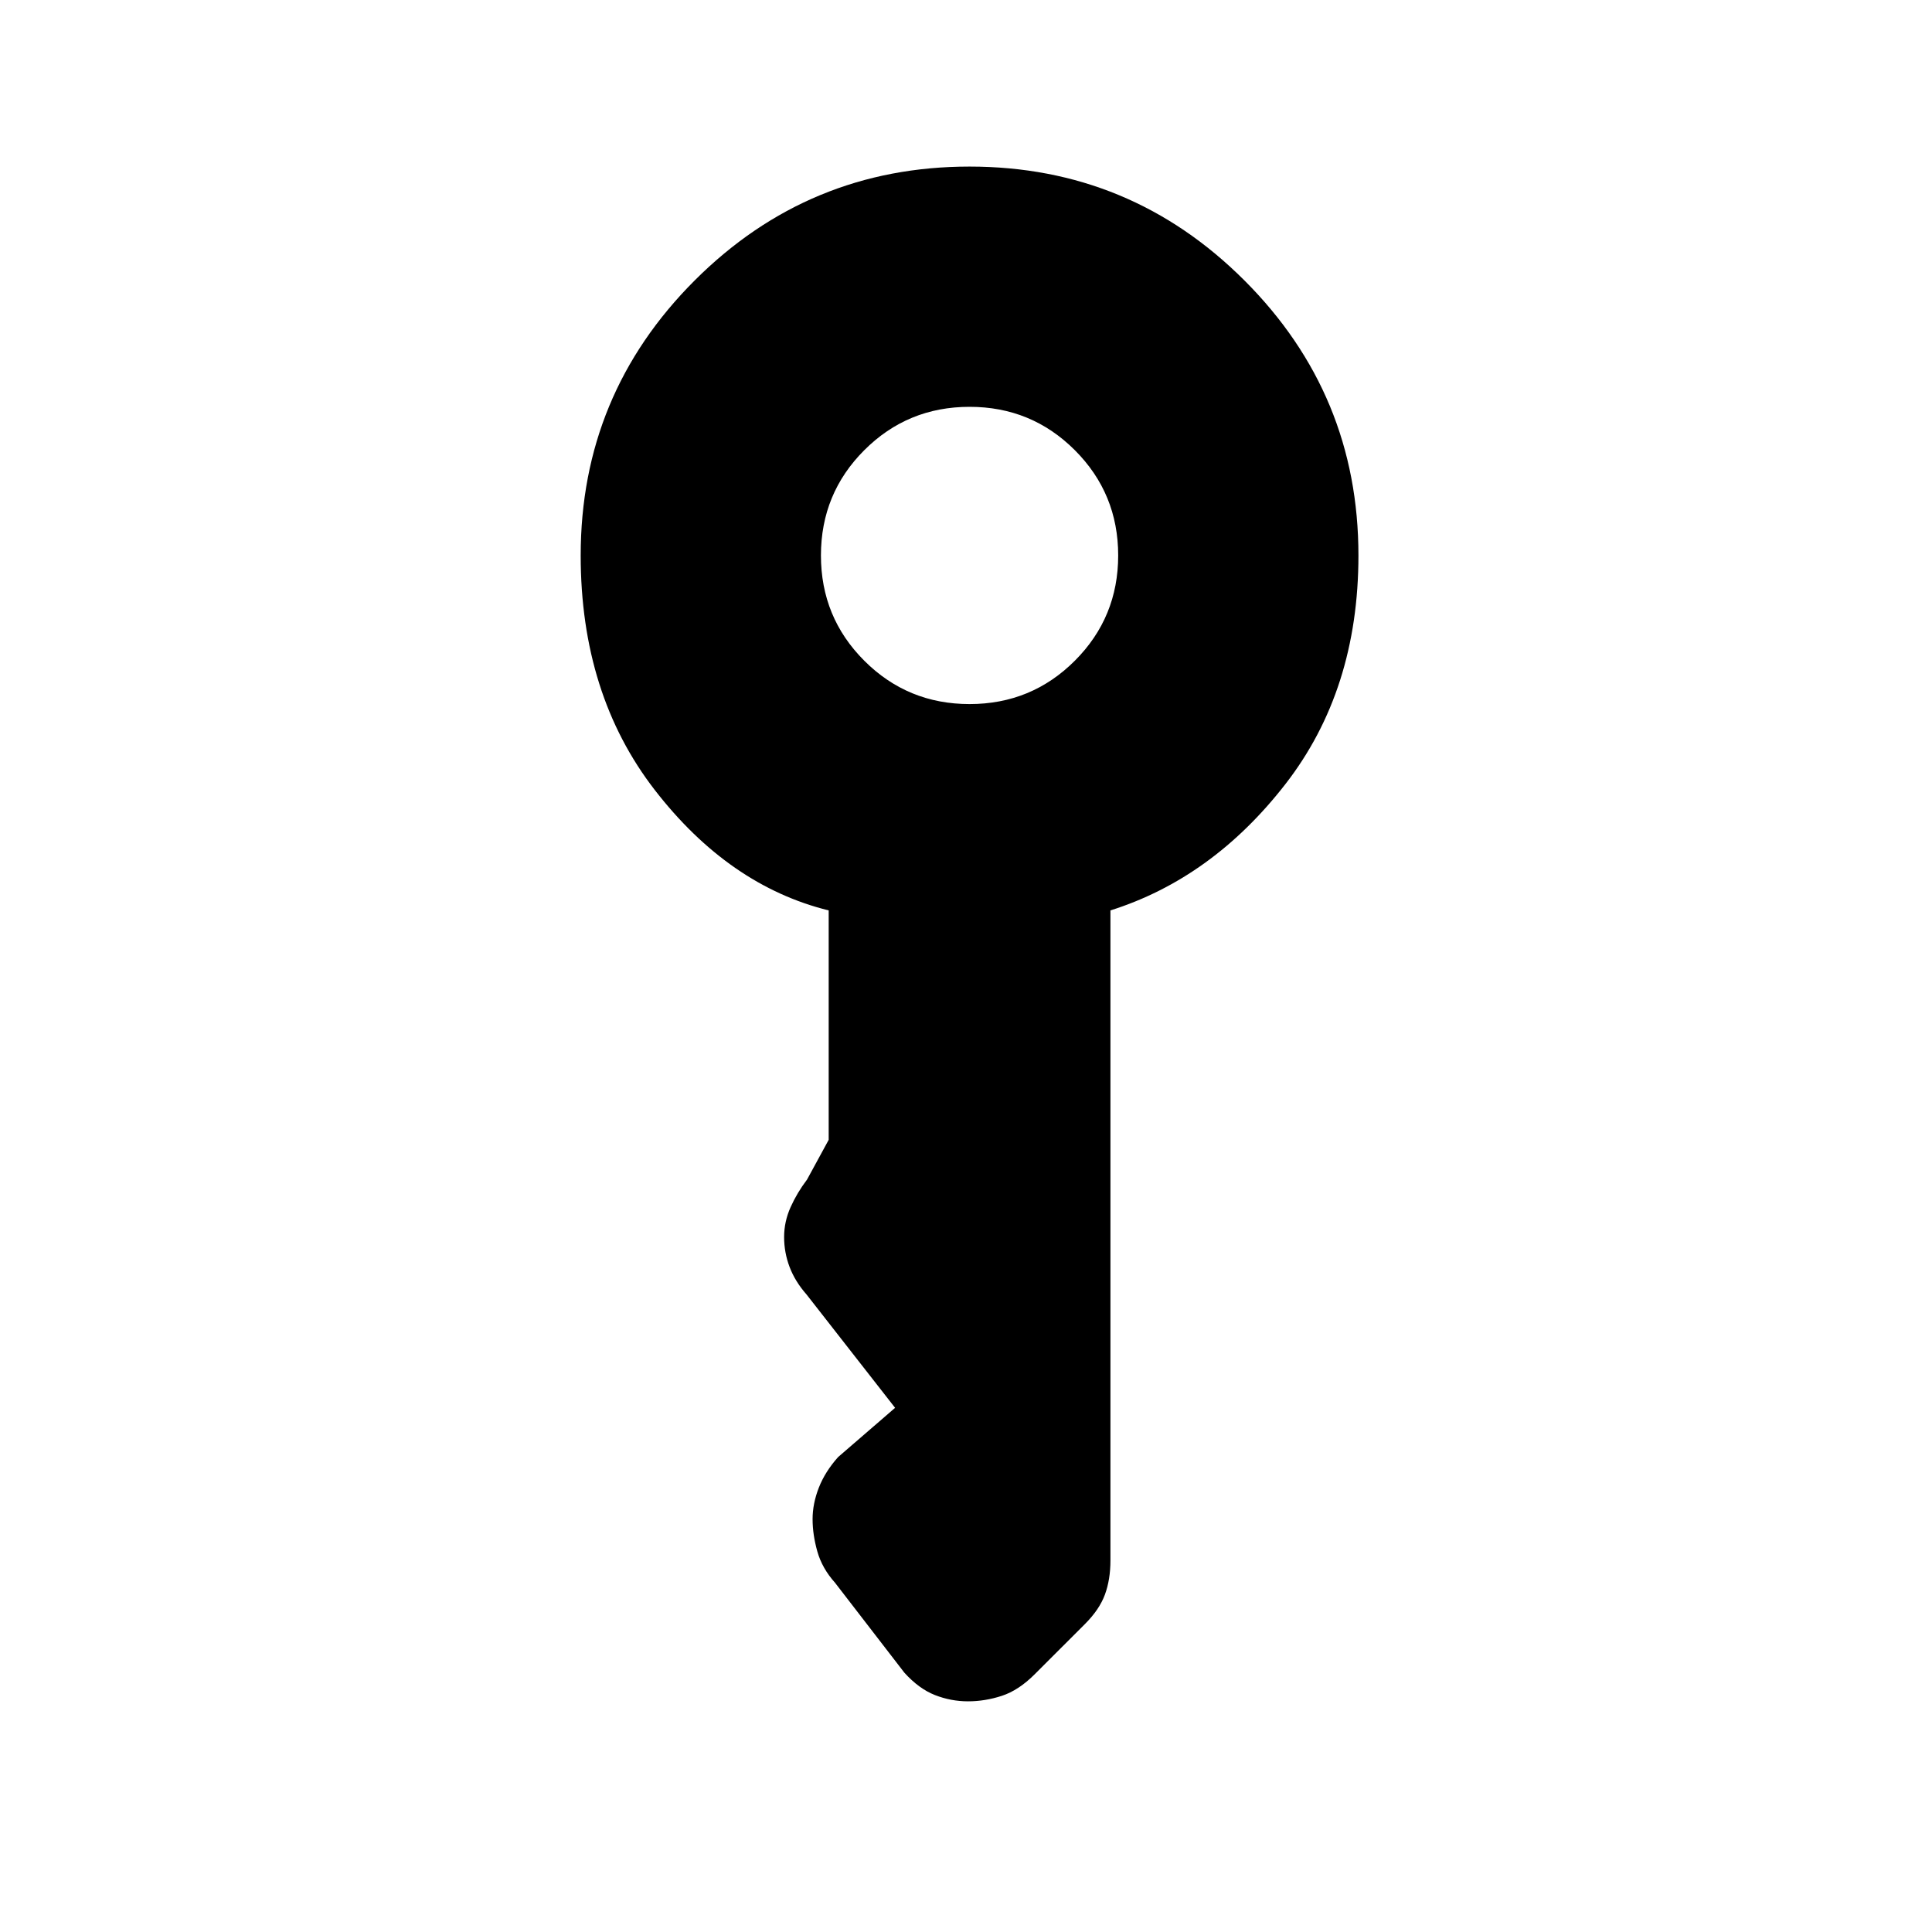 <svg xmlns="http://www.w3.org/2000/svg" height="24" viewBox="0 -960 960 960" width="24"><path d="M481.77-610.15q30.77 0 52.31-21.54 21.54-21.54 21.54-52.31 0-30.77-21.54-52.31-21.54-21.54-52.31-21.54-30.77 0-52.31 21.54-21.54 21.54-21.54 52.31 0 30.77 21.54 52.31 21.54 21.54 52.31 21.54ZM481-114.62q-8.46 0-16.42-3.11-7.96-3.12-15.2-11.12l-34.46-44.69q-6.46-7.23-8.8-15.58-2.35-8.34-2.35-16.03 0-7.7 3.11-15.66 3.12-7.96 9.58-15.19l28.31-24.46-44-56.31q-5.69-6.46-8.42-13.65-2.73-7.2-2.73-14.89t3.23-14.88q3.23-7.19 8.15-13.66l10.77-19.77v-114q-49.54-12.23-86.39-59.8Q288.54-615 288.54-684q0-80 56.61-136.62 56.62-56.61 136.62-56.61t136.61 56.61Q675-764 675-684q0 66.92-36.31 113.65-36.31 46.73-86.92 62.73v323q0 9.47-2.73 16.93-2.73 7.46-9.96 14.69l-24.93 24.92q-8 8-16.34 10.73-8.35 2.73-16.81 2.73Z"/></svg>